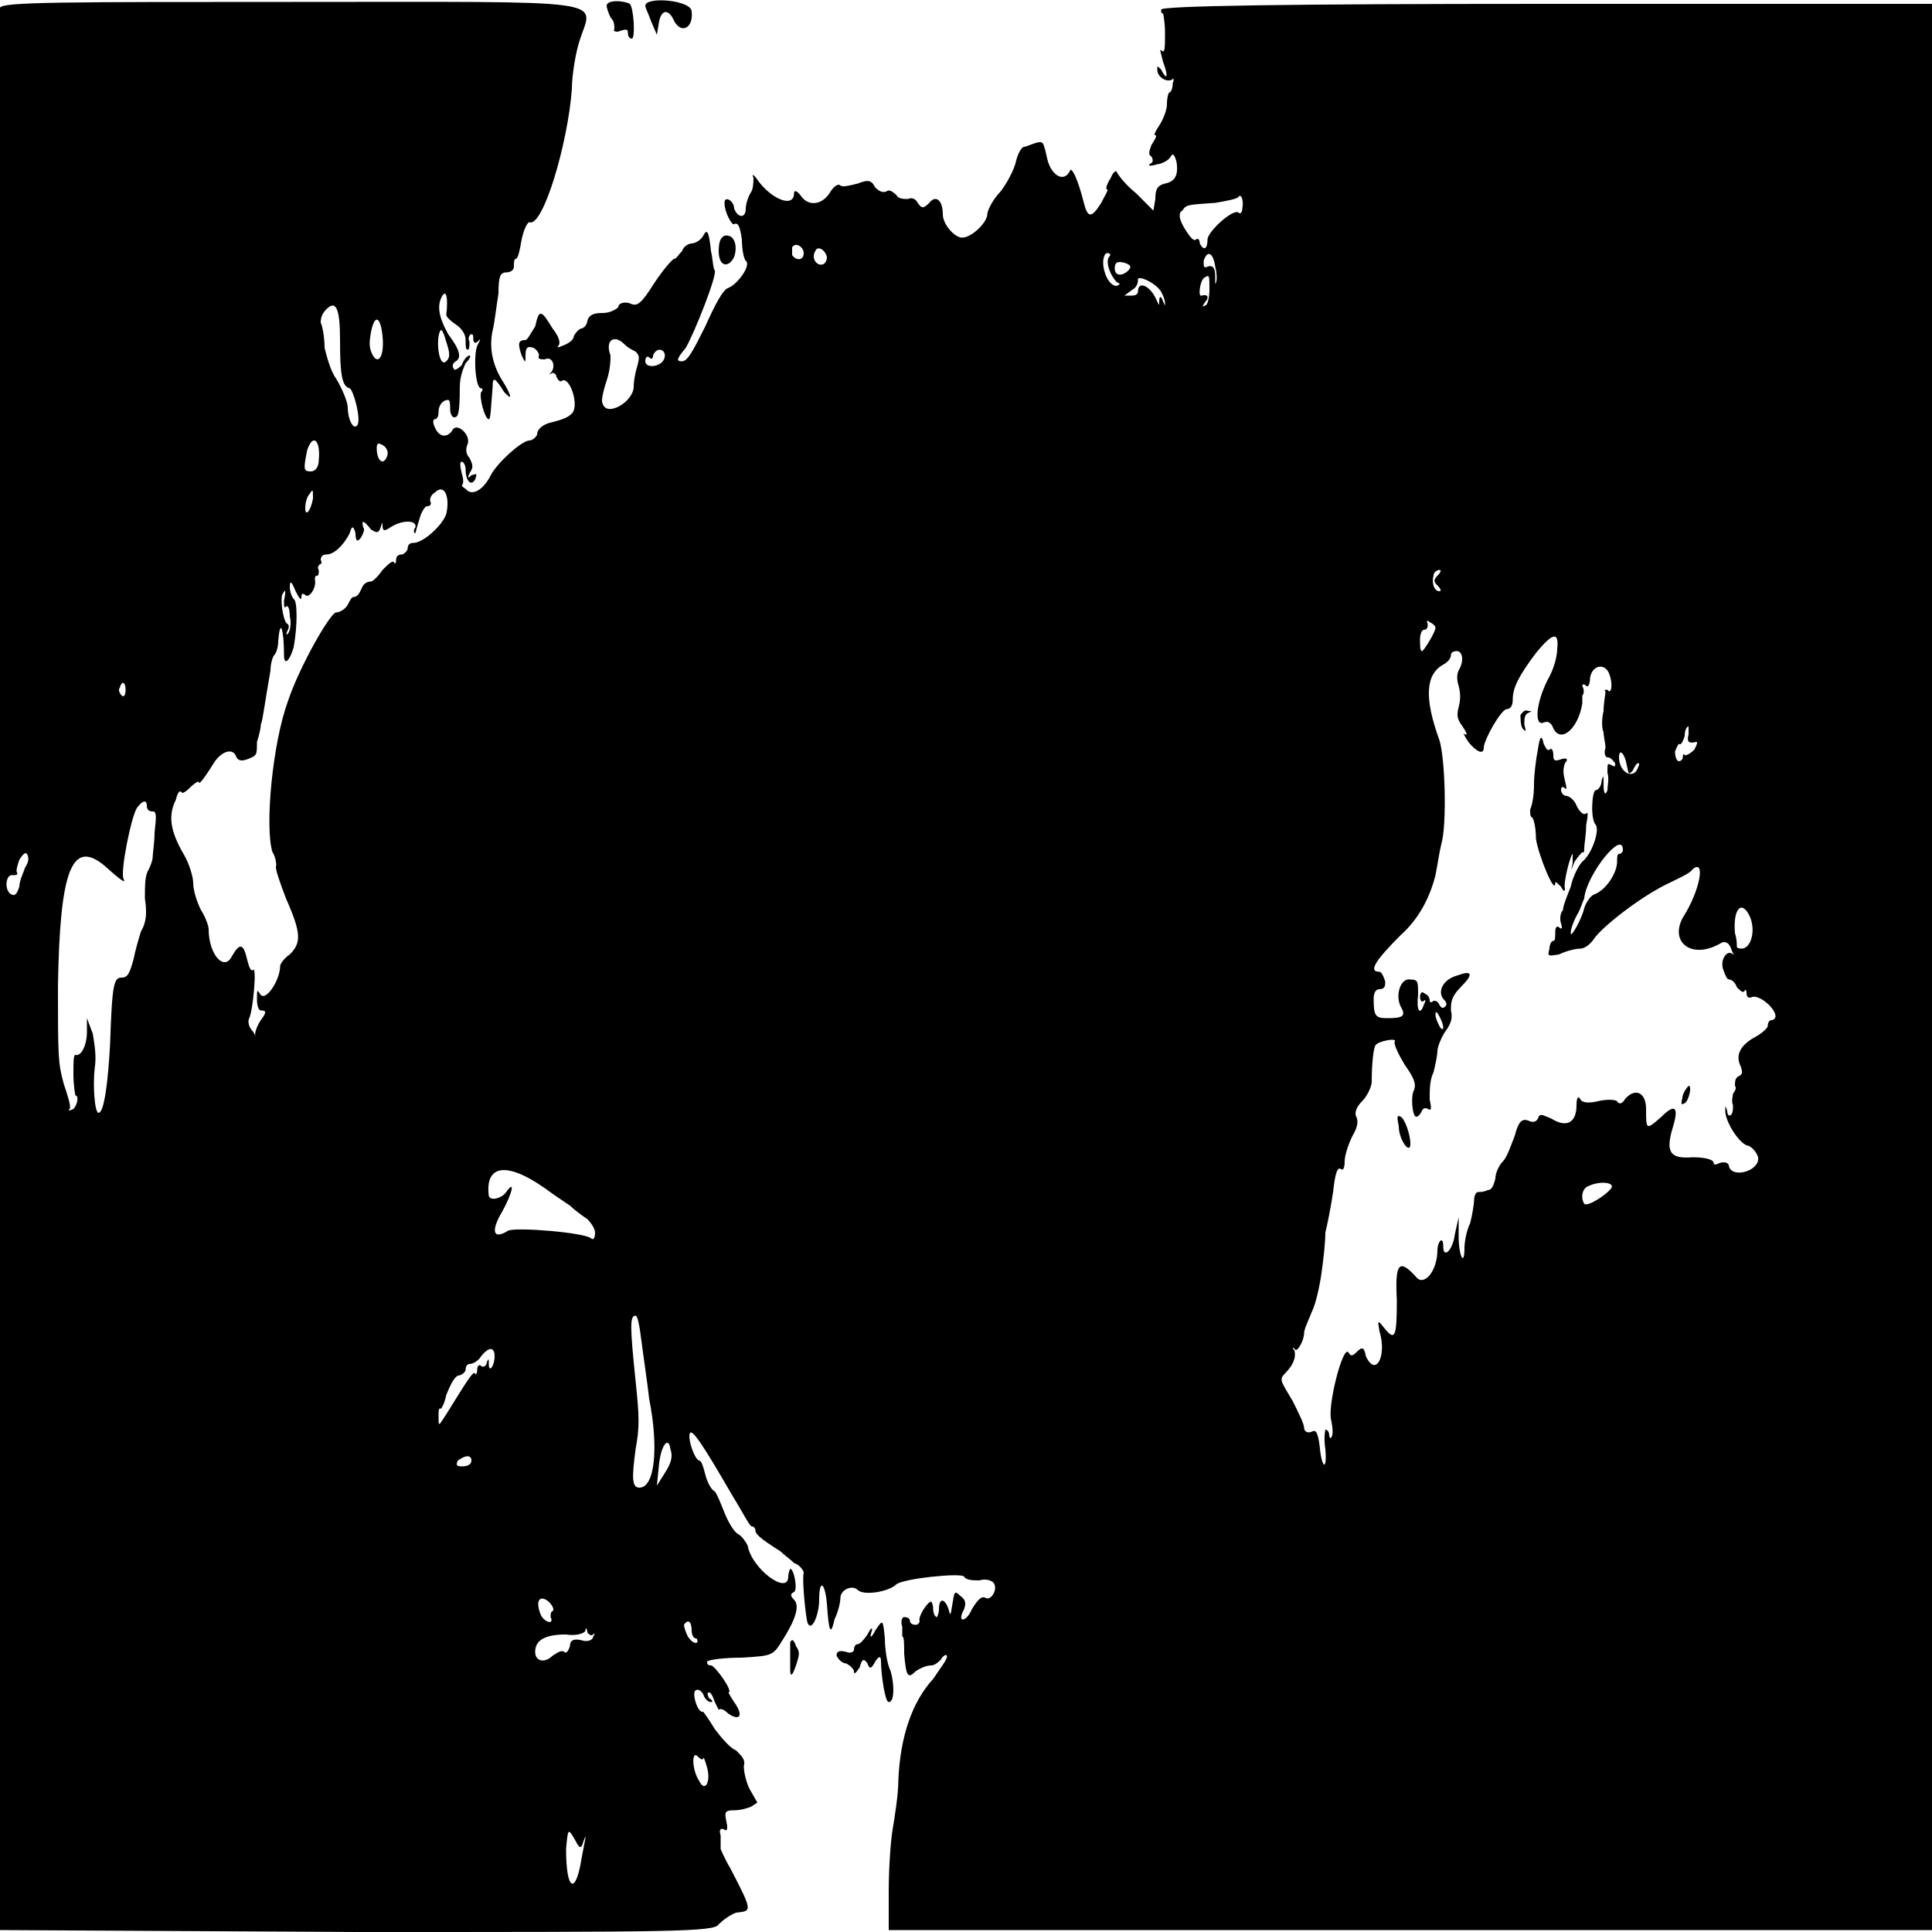 <?xml version="1.0" encoding="UTF-8" standalone="no"?><!-- Generator: Gravit.io --><svg xmlns="http://www.w3.org/2000/svg" xmlns:xlink="http://www.w3.org/1999/xlink" style="isolation:isolate" viewBox="0 0 1 1" width="1pt" height="1pt"><defs><clipPath id="_clipPath_imqIic53l6sBQhhSk15nXgTOwQa1M7Bc"><rect width="1" height="1"/></clipPath></defs><g clip-path="url(#_clipPath_imqIic53l6sBQhhSk15nXgTOwQa1M7Bc)"><g><path d=" M 0 0.004 C 0 0.006 0 0.231 0 0.503 L 0 0.999 L 0.185 1 C 0.348 1 0.37 1 0.372 0.996 C 0.374 0.994 0.378 0.991 0.381 0.99 C 0.389 0.989 0.39 0.99 0.378 0.967 C 0.375 0.962 0.373 0.957 0.373 0.957 C 0.373 0.956 0.373 0.953 0.373 0.95 C 0.372 0.947 0.373 0.946 0.375 0.947 C 0.376 0.948 0.377 0.947 0.376 0.943 C 0.375 0.938 0.375 0.937 0.38 0.937 C 0.383 0.937 0.387 0.936 0.389 0.935 L 0.392 0.933 L 0.388 0.926 C 0.386 0.922 0.385 0.917 0.385 0.914 C 0.386 0.911 0.384 0.909 0.381 0.906 C 0.378 0.905 0.373 0.899 0.37 0.895 C 0.367 0.89 0.364 0.886 0.364 0.886 C 0.361 0.887 0.358 0.876 0.36 0.875 C 0.361 0.874 0.363 0.875 0.364 0.877 C 0.365 0.88 0.367 0.881 0.368 0.881 C 0.369 0.881 0.369 0.88 0.367 0.879 C 0.366 0.877 0.366 0.876 0.367 0.876 C 0.368 0.876 0.369 0.878 0.37 0.881 C 0.371 0.883 0.372 0.885 0.372 0.885 C 0.373 0.884 0.375 0.885 0.377 0.887 C 0.383 0.891 0.385 0.888 0.38 0.881 C 0.378 0.878 0.377 0.876 0.377 0.876 C 0.38 0.876 0.37 0.862 0.368 0.862 C 0.366 0.862 0.366 0.861 0.366 0.86 C 0.367 0.859 0.375 0.858 0.384 0.858 C 0.4 0.857 0.4 0.857 0.405 0.849 C 0.412 0.838 0.414 0.831 0.411 0.828 C 0.409 0.826 0.409 0.825 0.411 0.824 C 0.413 0.823 0.411 0.812 0.409 0.812 C 0.409 0.812 0.408 0.814 0.408 0.816 C 0.408 0.826 0.389 0.812 0.387 0.8 C 0.386 0.798 0.384 0.795 0.382 0.794 C 0.38 0.793 0.377 0.788 0.375 0.783 C 0.373 0.778 0.371 0.773 0.37 0.772 C 0.368 0.771 0.366 0.767 0.365 0.763 C 0.364 0.759 0.363 0.756 0.362 0.756 C 0.36 0.756 0.356 0.746 0.357 0.742 C 0.358 0.739 0.364 0.748 0.379 0.774 C 0.384 0.782 0.388 0.79 0.389 0.79 C 0.39 0.79 0.391 0.791 0.391 0.792 C 0.391 0.794 0.393 0.796 0.404 0.803 C 0.406 0.805 0.409 0.807 0.411 0.809 C 0.414 0.81 0.416 0.813 0.416 0.814 C 0.415 0.817 0.417 0.837 0.418 0.84 C 0.42 0.845 0.424 0.836 0.424 0.828 C 0.424 0.817 0.427 0.819 0.428 0.83 C 0.429 0.845 0.43 0.847 0.432 0.838 C 0.434 0.834 0.435 0.829 0.435 0.827 C 0.435 0.823 0.441 0.82 0.444 0.823 C 0.447 0.826 0.46 0.824 0.464 0.82 C 0.468 0.817 0.497 0.814 0.499 0.816 C 0.5 0.818 0.504 0.818 0.507 0.818 C 0.51 0.817 0.513 0.818 0.514 0.819 C 0.517 0.822 0.513 0.829 0.51 0.827 C 0.508 0.826 0.506 0.828 0.503 0.833 C 0.5 0.84 0.495 0.84 0.499 0.833 C 0.5 0.83 0.5 0.828 0.497 0.826 C 0.494 0.823 0.494 0.824 0.493 0.83 C 0.492 0.836 0.492 0.837 0.491 0.833 C 0.489 0.827 0.486 0.827 0.486 0.833 C 0.486 0.835 0.485 0.837 0.485 0.837 C 0.484 0.837 0.483 0.835 0.483 0.833 C 0.483 0.83 0.482 0.829 0.482 0.829 C 0.48 0.829 0.475 0.837 0.476 0.839 C 0.476 0.84 0.475 0.841 0.474 0.841 C 0.472 0.841 0.471 0.84 0.471 0.839 C 0.471 0.838 0.47 0.837 0.468 0.837 C 0.467 0.837 0.466 0.839 0.467 0.842 C 0.467 0.844 0.467 0.847 0.467 0.847 C 0.468 0.847 0.468 0.851 0.468 0.856 C 0.469 0.868 0.47 0.869 0.474 0.865 C 0.477 0.863 0.48 0.862 0.482 0.862 C 0.484 0.862 0.486 0.86 0.487 0.859 C 0.488 0.857 0.49 0.856 0.49 0.857 C 0.491 0.858 0.487 0.863 0.483 0.869 C 0.472 0.881 0.466 0.899 0.465 0.921 C 0.465 0.929 0.463 0.941 0.462 0.947 C 0.461 0.953 0.46 0.967 0.46 0.979 L 0.46 0.999 L 0.73 0.999 L 1 0.999 L 1 0.501 L 1 0.002 L 0.8 0.002 C 0.668 0.002 0.6 0.003 0.601 0.005 C 0.601 0.006 0.601 0.007 0.602 0.007 C 0.602 0.007 0.603 0.011 0.603 0.017 C 0.603 0.025 0.603 0.028 0.601 0.026 C 0.6 0.025 0.601 0.028 0.602 0.032 C 0.605 0.04 0.604 0.042 0.601 0.036 C 0.599 0.034 0.599 0.034 0.599 0.036 C 0.599 0.04 0.604 0.043 0.607 0.041 C 0.607 0.04 0.608 0.041 0.607 0.043 C 0.607 0.046 0.606 0.048 0.605 0.048 C 0.605 0.048 0.604 0.05 0.604 0.054 C 0.604 0.057 0.602 0.062 0.6 0.065 C 0.598 0.068 0.597 0.07 0.598 0.07 C 0.599 0.07 0.598 0.072 0.596 0.075 C 0.595 0.078 0.594 0.08 0.596 0.081 C 0.597 0.083 0.597 0.084 0.595 0.085 C 0.594 0.086 0.596 0.086 0.599 0.085 C 0.601 0.085 0.605 0.083 0.606 0.081 C 0.607 0.079 0.608 0.08 0.609 0.084 C 0.61 0.091 0.608 0.094 0.603 0.095 C 0.599 0.096 0.598 0.098 0.598 0.103 L 0.597 0.109 L 0.588 0.1 C 0.583 0.096 0.579 0.091 0.578 0.089 C 0.578 0.088 0.576 0.089 0.575 0.092 C 0.573 0.095 0.572 0.098 0.573 0.098 C 0.574 0.098 0.572 0.101 0.57 0.105 C 0.565 0.113 0.563 0.113 0.561 0.105 C 0.558 0.093 0.555 0.087 0.554 0.088 C 0.551 0.095 0.544 0.091 0.542 0.082 C 0.54 0.073 0.54 0.073 0.536 0.074 C 0.533 0.075 0.531 0.076 0.53 0.076 C 0.529 0.076 0.527 0.079 0.526 0.083 C 0.525 0.088 0.521 0.095 0.518 0.099 C 0.514 0.103 0.511 0.109 0.511 0.111 C 0.511 0.115 0.503 0.123 0.498 0.123 C 0.494 0.123 0.488 0.116 0.488 0.111 C 0.488 0.103 0.484 0.101 0.481 0.105 C 0.478 0.108 0.477 0.108 0.475 0.105 C 0.474 0.103 0.472 0.102 0.47 0.103 C 0.468 0.103 0.465 0.103 0.464 0.101 C 0.462 0.099 0.46 0.098 0.459 0.099 C 0.457 0.1 0.455 0.099 0.453 0.097 C 0.451 0.093 0.449 0.093 0.444 0.095 C 0.44 0.096 0.436 0.097 0.435 0.096 C 0.434 0.095 0.432 0.096 0.43 0.099 C 0.426 0.106 0.419 0.107 0.415 0.102 C 0.413 0.099 0.411 0.098 0.411 0.1 C 0.411 0.108 0.399 0.103 0.392 0.093 C 0.39 0.09 0.389 0.09 0.39 0.092 C 0.39 0.093 0.39 0.097 0.389 0.099 C 0.387 0.102 0.386 0.106 0.386 0.108 C 0.386 0.113 0.382 0.113 0.38 0.108 C 0.38 0.104 0.375 0.101 0.375 0.105 C 0.375 0.11 0.379 0.117 0.38 0.116 C 0.382 0.115 0.383 0.117 0.384 0.124 C 0.384 0.129 0.385 0.134 0.386 0.135 C 0.389 0.137 0.382 0.147 0.377 0.149 C 0.374 0.15 0.37 0.158 0.365 0.169 C 0.359 0.181 0.356 0.187 0.353 0.187 C 0.35 0.187 0.35 0.186 0.355 0.18 C 0.36 0.171 0.371 0.143 0.37 0.14 C 0.369 0.139 0.369 0.134 0.368 0.13 C 0.367 0.12 0.366 0.118 0.364 0.122 C 0.363 0.124 0.36 0.126 0.358 0.126 C 0.357 0.126 0.354 0.127 0.353 0.13 C 0.351 0.132 0.35 0.134 0.349 0.134 C 0.348 0.134 0.343 0.14 0.339 0.146 C 0.332 0.157 0.33 0.159 0.326 0.157 C 0.323 0.156 0.32 0.157 0.32 0.159 C 0.319 0.16 0.316 0.162 0.312 0.162 C 0.307 0.162 0.305 0.163 0.304 0.166 C 0.304 0.168 0.302 0.17 0.301 0.17 C 0.3 0.17 0.298 0.172 0.297 0.174 C 0.297 0.176 0.294 0.178 0.291 0.179 C 0.289 0.18 0.288 0.18 0.289 0.179 C 0.29 0.178 0.29 0.175 0.286 0.17 C 0.28 0.16 0.279 0.16 0.277 0.169 C 0.275 0.172 0.273 0.176 0.272 0.176 C 0.268 0.176 0.268 0.178 0.27 0.184 C 0.272 0.188 0.272 0.188 0.272 0.184 C 0.272 0.18 0.273 0.179 0.276 0.18 C 0.278 0.181 0.279 0.183 0.279 0.184 C 0.278 0.186 0.28 0.186 0.282 0.186 C 0.286 0.184 0.288 0.19 0.285 0.193 C 0.284 0.194 0.284 0.194 0.286 0.193 C 0.287 0.193 0.288 0.194 0.288 0.195 C 0.289 0.197 0.29 0.198 0.291 0.197 C 0.295 0.195 0.3 0.21 0.296 0.214 C 0.294 0.216 0.292 0.217 0.284 0.219 C 0.281 0.22 0.278 0.222 0.278 0.225 C 0.277 0.227 0.275 0.228 0.274 0.228 C 0.27 0.228 0.257 0.24 0.254 0.246 C 0.25 0.254 0.244 0.257 0.241 0.253 C 0.239 0.252 0.239 0.251 0.239 0.251 C 0.24 0.251 0.24 0.248 0.239 0.245 C 0.238 0.241 0.238 0.239 0.239 0.239 C 0.24 0.239 0.241 0.241 0.241 0.243 C 0.241 0.249 0.244 0.252 0.246 0.248 C 0.247 0.245 0.247 0.245 0.244 0.246 C 0.242 0.248 0.242 0.247 0.243 0.245 C 0.245 0.242 0.245 0.241 0.243 0.237 C 0.241 0.235 0.241 0.232 0.242 0.23 C 0.244 0.225 0.236 0.218 0.234 0.223 C 0.231 0.227 0.227 0.226 0.225 0.221 C 0.224 0.219 0.224 0.217 0.225 0.217 C 0.226 0.217 0.227 0.216 0.227 0.213 C 0.227 0.21 0.229 0.207 0.232 0.207 C 0.233 0.207 0.233 0.21 0.233 0.212 C 0.233 0.214 0.234 0.216 0.235 0.216 C 0.237 0.216 0.238 0.215 0.238 0.2 C 0.238 0.195 0.24 0.19 0.241 0.188 C 0.243 0.186 0.244 0.184 0.243 0.184 C 0.242 0.184 0.24 0.186 0.239 0.189 C 0.237 0.191 0.235 0.192 0.235 0.191 C 0.234 0.19 0.234 0.188 0.236 0.187 C 0.239 0.185 0.238 0.181 0.232 0.173 C 0.227 0.164 0.226 0.158 0.229 0.153 C 0.231 0.15 0.232 0.154 0.231 0.163 C 0.231 0.164 0.233 0.166 0.236 0.168 C 0.239 0.17 0.241 0.173 0.241 0.176 C 0.241 0.179 0.241 0.181 0.242 0.181 C 0.243 0.181 0.243 0.179 0.243 0.177 C 0.242 0.175 0.243 0.173 0.244 0.173 C 0.245 0.173 0.245 0.174 0.245 0.176 C 0.245 0.177 0.246 0.178 0.247 0.177 C 0.249 0.175 0.249 0.175 0.247 0.179 C 0.245 0.184 0.246 0.201 0.249 0.201 C 0.25 0.201 0.25 0.202 0.249 0.203 C 0.248 0.206 0.251 0.217 0.253 0.217 C 0.254 0.217 0.254 0.212 0.255 0.2 C 0.255 0.195 0.256 0.195 0.261 0.203 C 0.263 0.205 0.264 0.206 0.264 0.205 C 0.264 0.204 0.262 0.2 0.26 0.197 C 0.255 0.189 0.253 0.18 0.255 0.171 C 0.256 0.167 0.257 0.158 0.258 0.152 C 0.258 0.143 0.259 0.141 0.262 0.141 C 0.264 0.141 0.266 0.14 0.266 0.138 C 0.266 0.136 0.266 0.134 0.267 0.134 C 0.268 0.134 0.269 0.13 0.27 0.124 C 0.271 0.119 0.273 0.115 0.274 0.115 C 0.281 0.118 0.294 0.074 0.296 0.046 C 0.296 0.039 0.298 0.027 0.3 0.021 C 0.307 -0.001 0.32 0.001 0.151 0.001 C 0.033 0.001 0.001 0.001 0 0.004 Z  M 0.314 0.003 C 0.314 0.004 0.315 0.007 0.316 0.009 C 0.318 0.011 0.318 0.013 0.318 0.015 C 0.317 0.016 0.319 0.017 0.321 0.016 C 0.324 0.015 0.325 0.015 0.325 0.017 C 0.325 0.019 0.326 0.02 0.327 0.02 C 0.329 0.02 0.328 0.004 0.326 0.002 C 0.322 0 0.314 0 0.314 0.003 Z  M 0.334 0.003 C 0.334 0.004 0.336 0.008 0.337 0.011 L 0.34 0.018 L 0.341 0.012 C 0.342 0.005 0.346 0.004 0.349 0.011 C 0.353 0.018 0.359 0.014 0.358 0.006 C 0.358 0 0.334 -0.002 0.334 0.003 Z  M 0.643 0.108 C 0.643 0.11 0.642 0.111 0.641 0.11 C 0.638 0.108 0.625 0.12 0.625 0.124 C 0.625 0.129 0.623 0.13 0.621 0.126 C 0.621 0.124 0.62 0.123 0.619 0.124 C 0.618 0.125 0.616 0.123 0.613 0.118 C 0.61 0.113 0.61 0.11 0.612 0.109 C 0.614 0.106 0.614 0.106 0.629 0.105 C 0.635 0.104 0.64 0.103 0.641 0.102 C 0.642 0.1 0.644 0.103 0.643 0.108 Z  M 0.375 0.122 C 0.373 0.123 0.372 0.125 0.372 0.13 C 0.372 0.138 0.377 0.139 0.38 0.133 C 0.382 0.127 0.38 0.121 0.375 0.122 Z  M 0.416 0.131 C 0.416 0.135 0.412 0.135 0.41 0.132 C 0.41 0.13 0.41 0.128 0.41 0.128 C 0.412 0.125 0.416 0.128 0.416 0.131 Z  M 0.428 0.133 C 0.428 0.135 0.427 0.137 0.425 0.137 C 0.422 0.137 0.42 0.133 0.422 0.13 C 0.423 0.127 0.427 0.129 0.428 0.133 Z  M 0.574 0.133 C 0.572 0.136 0.575 0.143 0.578 0.146 C 0.58 0.147 0.58 0.147 0.578 0.148 C 0.574 0.148 0.571 0.141 0.571 0.136 C 0.571 0.133 0.572 0.131 0.573 0.131 C 0.575 0.131 0.575 0.132 0.574 0.133 Z  M 0.629 0.138 C 0.63 0.142 0.63 0.146 0.629 0.147 C 0.629 0.148 0.629 0.146 0.629 0.143 C 0.629 0.139 0.628 0.137 0.625 0.138 C 0.623 0.139 0.623 0.138 0.623 0.135 C 0.625 0.129 0.628 0.131 0.629 0.138 Z  M 0.584 0.14 C 0.581 0.143 0.577 0.143 0.577 0.139 C 0.577 0.136 0.578 0.135 0.582 0.136 C 0.585 0.137 0.586 0.138 0.584 0.14 Z  M 0.601 0.151 C 0.602 0.153 0.603 0.155 0.603 0.157 C 0.603 0.159 0.603 0.158 0.602 0.156 C 0.601 0.153 0.6 0.153 0.6 0.156 C 0.6 0.159 0.6 0.158 0.598 0.154 C 0.595 0.148 0.589 0.145 0.589 0.151 C 0.589 0.152 0.588 0.153 0.586 0.153 L 0.582 0.153 L 0.586 0.15 C 0.588 0.149 0.589 0.147 0.589 0.145 C 0.588 0.142 0.598 0.146 0.601 0.151 Z  M 0.626 0.15 C 0.626 0.154 0.625 0.158 0.624 0.158 C 0.622 0.159 0.622 0.159 0.624 0.156 C 0.626 0.154 0.625 0.152 0.622 0.153 C 0.62 0.154 0.621 0.146 0.623 0.144 C 0.626 0.142 0.626 0.142 0.626 0.15 Z  M 0.176 0.176 C 0.176 0.194 0.177 0.2 0.181 0.201 C 0.183 0.202 0.187 0.217 0.185 0.22 C 0.183 0.223 0.18 0.217 0.18 0.211 C 0.18 0.208 0.177 0.201 0.174 0.196 C 0.171 0.192 0.169 0.184 0.168 0.18 C 0.168 0.175 0.167 0.169 0.166 0.167 C 0.166 0.164 0.167 0.162 0.169 0.16 C 0.174 0.155 0.176 0.16 0.176 0.176 Z  M 0.198 0.174 C 0.199 0.184 0.196 0.189 0.193 0.184 C 0.191 0.18 0.191 0.178 0.192 0.172 C 0.194 0.162 0.197 0.164 0.198 0.174 Z  M 0.231 0.187 C 0.228 0.19 0.226 0.181 0.227 0.174 C 0.228 0.169 0.229 0.17 0.231 0.177 C 0.233 0.183 0.233 0.185 0.231 0.187 Z  M 0.323 0.178 C 0.325 0.18 0.327 0.181 0.329 0.182 C 0.331 0.184 0.331 0.185 0.33 0.189 C 0.329 0.192 0.328 0.197 0.328 0.2 C 0.328 0.208 0.314 0.216 0.312 0.209 C 0.311 0.208 0.312 0.203 0.314 0.197 C 0.316 0.191 0.316 0.186 0.316 0.184 C 0.313 0.176 0.318 0.173 0.323 0.178 Z  M 0.344 0.185 C 0.343 0.19 0.334 0.191 0.334 0.187 C 0.334 0.185 0.335 0.184 0.336 0.185 C 0.337 0.186 0.338 0.186 0.338 0.184 C 0.34 0.179 0.345 0.181 0.344 0.185 Z  M 0.165 0.238 C 0.165 0.242 0.163 0.244 0.161 0.244 C 0.157 0.244 0.157 0.243 0.159 0.233 C 0.162 0.224 0.166 0.228 0.165 0.238 Z  M 0.2 0.237 C 0.198 0.241 0.195 0.238 0.195 0.232 C 0.195 0.229 0.196 0.229 0.199 0.231 C 0.201 0.233 0.201 0.235 0.2 0.237 Z  M 0.231 0.266 C 0.229 0.272 0.219 0.281 0.214 0.281 C 0.212 0.281 0.211 0.282 0.211 0.284 C 0.211 0.285 0.209 0.287 0.208 0.287 C 0.206 0.287 0.205 0.288 0.205 0.29 C 0.205 0.292 0.204 0.292 0.204 0.291 C 0.203 0.29 0.201 0.292 0.198 0.295 C 0.196 0.298 0.193 0.301 0.192 0.301 C 0.19 0.301 0.188 0.302 0.187 0.305 C 0.186 0.307 0.185 0.309 0.183 0.309 C 0.182 0.309 0.181 0.311 0.18 0.313 C 0.179 0.315 0.176 0.317 0.174 0.317 C 0.171 0.317 0.155 0.345 0.149 0.363 C 0.141 0.385 0.137 0.428 0.141 0.441 C 0.143 0.444 0.143 0.448 0.143 0.448 C 0.142 0.449 0.145 0.457 0.148 0.465 C 0.156 0.483 0.156 0.488 0.15 0.494 C 0.147 0.496 0.145 0.499 0.145 0.5 C 0.145 0.507 0.138 0.518 0.135 0.515 C 0.133 0.512 0.133 0.512 0.133 0.517 C 0.133 0.521 0.134 0.523 0.135 0.523 C 0.138 0.523 0.138 0.524 0.135 0.528 C 0.133 0.531 0.132 0.534 0.132 0.536 C 0.133 0.537 0.132 0.536 0.131 0.534 C 0.129 0.532 0.128 0.529 0.129 0.527 C 0.131 0.523 0.133 0.5 0.131 0.502 C 0.13 0.503 0.129 0.501 0.128 0.497 C 0.126 0.488 0.124 0.488 0.12 0.495 C 0.116 0.503 0.108 0.494 0.108 0.481 C 0.108 0.479 0.106 0.474 0.104 0.471 C 0.102 0.467 0.1 0.461 0.1 0.457 C 0.1 0.454 0.098 0.447 0.095 0.442 C 0.088 0.43 0.087 0.422 0.091 0.414 C 0.092 0.41 0.093 0.409 0.094 0.41 C 0.094 0.411 0.096 0.41 0.098 0.408 C 0.101 0.405 0.103 0.404 0.103 0.405 C 0.103 0.406 0.105 0.404 0.11 0.396 C 0.114 0.389 0.12 0.387 0.122 0.391 C 0.123 0.394 0.125 0.394 0.128 0.393 C 0.133 0.391 0.133 0.391 0.133 0.384 C 0.134 0.381 0.135 0.377 0.135 0.375 C 0.136 0.373 0.137 0.364 0.14 0.347 C 0.14 0.344 0.141 0.34 0.142 0.339 C 0.143 0.338 0.144 0.335 0.144 0.332 C 0.145 0.319 0.147 0.326 0.147 0.339 C 0.147 0.345 0.15 0.342 0.152 0.335 C 0.154 0.324 0.154 0.311 0.152 0.31 C 0.151 0.309 0.15 0.306 0.15 0.304 C 0.15 0.3 0.151 0.301 0.153 0.306 C 0.155 0.31 0.156 0.311 0.156 0.309 C 0.156 0.307 0.157 0.307 0.158 0.308 C 0.16 0.31 0.164 0.304 0.163 0.3 C 0.163 0.299 0.163 0.298 0.164 0.298 C 0.165 0.298 0.165 0.297 0.165 0.295 C 0.164 0.294 0.165 0.292 0.166 0.292 C 0.166 0.292 0.167 0.291 0.166 0.29 C 0.166 0.288 0.167 0.287 0.169 0.287 C 0.173 0.287 0.178 0.282 0.181 0.276 C 0.182 0.272 0.183 0.272 0.184 0.276 C 0.184 0.28 0.185 0.281 0.187 0.278 C 0.188 0.276 0.189 0.274 0.188 0.273 C 0.187 0.269 0.188 0.269 0.192 0.274 C 0.195 0.276 0.196 0.276 0.197 0.273 C 0.198 0.27 0.198 0.27 0.198 0.272 C 0.198 0.275 0.199 0.275 0.202 0.273 C 0.208 0.269 0.216 0.269 0.215 0.273 C 0.214 0.274 0.214 0.276 0.215 0.276 C 0.215 0.276 0.216 0.272 0.217 0.269 C 0.218 0.265 0.22 0.262 0.221 0.262 C 0.223 0.262 0.223 0.261 0.223 0.26 C 0.222 0.259 0.223 0.256 0.225 0.255 C 0.23 0.25 0.233 0.257 0.231 0.266 Z  M 0.162 0.258 C 0.161 0.264 0.158 0.268 0.158 0.263 C 0.158 0.26 0.159 0.257 0.16 0.256 C 0.162 0.253 0.162 0.253 0.162 0.258 Z  M 0.744 0.298 C 0.742 0.3 0.742 0.301 0.744 0.303 C 0.746 0.305 0.746 0.306 0.745 0.306 C 0.742 0.306 0.741 0.301 0.742 0.298 C 0.742 0.296 0.744 0.295 0.745 0.295 C 0.746 0.295 0.746 0.296 0.744 0.298 Z  M 0.147 0.311 C 0.147 0.314 0.147 0.315 0.148 0.314 C 0.149 0.313 0.15 0.315 0.15 0.319 C 0.151 0.323 0.15 0.327 0.149 0.328 C 0.148 0.329 0.148 0.328 0.149 0.326 C 0.15 0.324 0.149 0.323 0.149 0.323 C 0.147 0.323 0.145 0.312 0.146 0.308 C 0.148 0.304 0.148 0.306 0.147 0.311 Z  M 0.743 0.325 C 0.743 0.327 0.737 0.337 0.736 0.337 C 0.735 0.337 0.735 0.334 0.735 0.331 C 0.735 0.328 0.736 0.326 0.737 0.326 C 0.739 0.326 0.739 0.324 0.739 0.323 C 0.738 0.321 0.739 0.321 0.74 0.322 C 0.742 0.323 0.743 0.324 0.743 0.325 Z  M 0.806 0.336 C 0.806 0.34 0.804 0.347 0.801 0.352 C 0.795 0.364 0.794 0.376 0.799 0.374 C 0.801 0.373 0.803 0.374 0.804 0.377 C 0.808 0.385 0.817 0.377 0.819 0.364 C 0.819 0.363 0.819 0.361 0.819 0.36 C 0.82 0.359 0.82 0.357 0.819 0.355 C 0.819 0.354 0.82 0.354 0.821 0.355 C 0.822 0.356 0.823 0.354 0.823 0.351 C 0.824 0.344 0.831 0.343 0.833 0.349 C 0.835 0.354 0.834 0.36 0.832 0.357 C 0.831 0.357 0.83 0.357 0.831 0.358 C 0.831 0.359 0.83 0.364 0.83 0.368 C 0.829 0.372 0.829 0.377 0.83 0.379 C 0.83 0.381 0.831 0.385 0.831 0.387 C 0.83 0.39 0.831 0.392 0.832 0.392 C 0.834 0.392 0.835 0.394 0.836 0.395 C 0.836 0.397 0.836 0.397 0.834 0.396 C 0.832 0.395 0.832 0.395 0.832 0.4 C 0.833 0.403 0.832 0.407 0.832 0.409 C 0.831 0.412 0.83 0.411 0.83 0.406 C 0.83 0.401 0.83 0.401 0.829 0.404 C 0.829 0.407 0.827 0.409 0.826 0.409 C 0.824 0.409 0.823 0.424 0.826 0.427 C 0.828 0.43 0.824 0.442 0.819 0.446 C 0.817 0.448 0.814 0.454 0.813 0.459 C 0.811 0.464 0.809 0.469 0.809 0.471 C 0.808 0.472 0.807 0.475 0.808 0.478 C 0.809 0.481 0.808 0.481 0.807 0.48 C 0.806 0.479 0.805 0.48 0.805 0.482 C 0.805 0.485 0.805 0.487 0.804 0.487 C 0.803 0.487 0.802 0.489 0.802 0.491 C 0.801 0.495 0.801 0.495 0.807 0.494 C 0.811 0.492 0.816 0.491 0.818 0.491 C 0.82 0.491 0.823 0.489 0.825 0.486 C 0.829 0.48 0.848 0.465 0.862 0.458 C 0.868 0.455 0.875 0.452 0.876 0.45 C 0.883 0.444 0.88 0.461 0.871 0.475 C 0.864 0.488 0.876 0.497 0.891 0.488 C 0.893 0.487 0.895 0.488 0.896 0.491 C 0.897 0.494 0.898 0.495 0.897 0.494 C 0.894 0.491 0.89 0.497 0.892 0.502 C 0.893 0.505 0.894 0.507 0.895 0.507 C 0.896 0.507 0.898 0.508 0.899 0.511 C 0.901 0.513 0.902 0.514 0.903 0.513 C 0.903 0.512 0.904 0.512 0.904 0.514 C 0.904 0.516 0.905 0.517 0.907 0.516 C 0.911 0.515 0.919 0.522 0.919 0.526 C 0.919 0.527 0.918 0.528 0.917 0.528 C 0.916 0.528 0.915 0.529 0.915 0.531 C 0.915 0.532 0.912 0.535 0.908 0.537 C 0.901 0.541 0.898 0.546 0.901 0.552 C 0.902 0.555 0.902 0.556 0.9 0.557 C 0.898 0.558 0.898 0.56 0.898 0.562 C 0.899 0.563 0.898 0.565 0.897 0.566 C 0.897 0.567 0.896 0.57 0.897 0.572 C 0.897 0.574 0.897 0.576 0.896 0.577 C 0.895 0.578 0.894 0.577 0.894 0.575 C 0.893 0.572 0.893 0.572 0.893 0.575 C 0.893 0.581 0.901 0.593 0.905 0.593 C 0.907 0.594 0.909 0.596 0.91 0.599 C 0.911 0.606 0.897 0.61 0.895 0.604 C 0.895 0.602 0.893 0.601 0.89 0.602 C 0.888 0.603 0.887 0.603 0.887 0.602 C 0.887 0.6 0.882 0.599 0.876 0.599 C 0.864 0.6 0.862 0.596 0.866 0.583 C 0.869 0.573 0.867 0.571 0.86 0.578 C 0.852 0.585 0.852 0.585 0.852 0.574 C 0.852 0.565 0.846 0.563 0.841 0.569 C 0.84 0.571 0.838 0.572 0.837 0.57 C 0.836 0.569 0.831 0.569 0.827 0.57 C 0.823 0.571 0.819 0.571 0.818 0.569 C 0.817 0.567 0.816 0.568 0.816 0.572 C 0.816 0.581 0.811 0.584 0.803 0.579 C 0.798 0.577 0.797 0.576 0.796 0.579 C 0.795 0.581 0.793 0.581 0.791 0.58 C 0.788 0.579 0.786 0.58 0.784 0.588 C 0.782 0.593 0.78 0.599 0.778 0.601 C 0.776 0.603 0.774 0.607 0.774 0.61 C 0.773 0.614 0.772 0.616 0.77 0.616 C 0.768 0.617 0.766 0.617 0.765 0.617 C 0.764 0.617 0.763 0.619 0.763 0.621 C 0.763 0.623 0.762 0.629 0.761 0.633 C 0.759 0.637 0.758 0.643 0.758 0.646 C 0.758 0.656 0.755 0.65 0.755 0.64 L 0.755 0.63 L 0.753 0.639 C 0.752 0.647 0.747 0.652 0.747 0.645 C 0.747 0.644 0.747 0.642 0.746 0.642 C 0.745 0.642 0.744 0.645 0.744 0.647 C 0.744 0.658 0.737 0.666 0.733 0.661 C 0.724 0.651 0.722 0.654 0.723 0.673 C 0.723 0.692 0.722 0.694 0.717 0.688 C 0.713 0.683 0.713 0.683 0.714 0.689 C 0.718 0.702 0.712 0.713 0.707 0.702 C 0.706 0.697 0.705 0.697 0.702 0.7 C 0.7 0.702 0.699 0.702 0.698 0.7 C 0.695 0.696 0.687 0.728 0.689 0.735 C 0.69 0.74 0.69 0.743 0.689 0.744 C 0.689 0.745 0.688 0.744 0.688 0.743 C 0.688 0.741 0.687 0.74 0.686 0.74 C 0.686 0.74 0.685 0.744 0.686 0.75 C 0.687 0.762 0.684 0.76 0.683 0.748 C 0.682 0.741 0.681 0.74 0.679 0.741 C 0.677 0.742 0.675 0.741 0.675 0.739 C 0.675 0.737 0.672 0.731 0.669 0.725 C 0.663 0.715 0.662 0.714 0.665 0.711 C 0.669 0.707 0.671 0.703 0.67 0.699 C 0.669 0.698 0.669 0.697 0.67 0.698 C 0.671 0.701 0.675 0.694 0.675 0.69 C 0.675 0.688 0.677 0.684 0.679 0.679 C 0.681 0.675 0.683 0.666 0.684 0.659 C 0.685 0.652 0.686 0.643 0.686 0.638 C 0.687 0.634 0.689 0.624 0.69 0.617 C 0.691 0.608 0.692 0.604 0.694 0.605 C 0.695 0.606 0.696 0.605 0.696 0.601 C 0.696 0.598 0.698 0.592 0.7 0.588 C 0.703 0.583 0.703 0.58 0.702 0.578 C 0.701 0.576 0.702 0.573 0.705 0.57 C 0.708 0.567 0.71 0.562 0.71 0.56 C 0.71 0.55 0.711 0.542 0.712 0.541 C 0.713 0.539 0.723 0.537 0.722 0.539 C 0.721 0.54 0.724 0.546 0.727 0.551 C 0.732 0.558 0.733 0.561 0.732 0.564 C 0.73 0.567 0.731 0.578 0.733 0.578 C 0.734 0.578 0.735 0.577 0.736 0.575 C 0.736 0.574 0.738 0.573 0.739 0.574 C 0.741 0.575 0.741 0.574 0.74 0.569 C 0.74 0.564 0.74 0.559 0.742 0.555 C 0.743 0.551 0.744 0.546 0.744 0.544 C 0.744 0.542 0.746 0.537 0.748 0.534 C 0.751 0.53 0.752 0.527 0.751 0.523 C 0.751 0.519 0.751 0.516 0.756 0.511 C 0.763 0.504 0.762 0.502 0.754 0.505 C 0.747 0.507 0.744 0.513 0.747 0.517 C 0.749 0.519 0.749 0.52 0.748 0.521 C 0.747 0.522 0.746 0.522 0.745 0.52 C 0.744 0.518 0.743 0.518 0.742 0.518 C 0.741 0.519 0.74 0.519 0.74 0.518 C 0.74 0.516 0.739 0.515 0.737 0.514 C 0.736 0.513 0.735 0.514 0.735 0.516 C 0.735 0.518 0.736 0.519 0.737 0.518 C 0.738 0.517 0.738 0.518 0.737 0.52 C 0.735 0.526 0.733 0.523 0.734 0.515 C 0.734 0.508 0.734 0.507 0.73 0.507 C 0.725 0.506 0.722 0.515 0.725 0.521 C 0.728 0.526 0.726 0.527 0.718 0.527 C 0.712 0.527 0.711 0.526 0.711 0.517 C 0.711 0.514 0.712 0.512 0.714 0.512 C 0.717 0.512 0.717 0.51 0.717 0.508 C 0.716 0.505 0.715 0.503 0.714 0.503 C 0.708 0.503 0.712 0.497 0.725 0.484 C 0.734 0.476 0.74 0.465 0.743 0.453 C 0.744 0.448 0.745 0.441 0.746 0.437 C 0.749 0.427 0.748 0.392 0.745 0.383 C 0.737 0.361 0.738 0.349 0.747 0.344 C 0.749 0.343 0.751 0.341 0.751 0.339 C 0.751 0.338 0.752 0.337 0.754 0.337 C 0.757 0.337 0.758 0.342 0.755 0.347 C 0.754 0.349 0.754 0.352 0.755 0.355 C 0.756 0.359 0.756 0.362 0.755 0.366 C 0.754 0.37 0.754 0.372 0.757 0.376 C 0.759 0.379 0.76 0.381 0.758 0.38 C 0.757 0.379 0.758 0.381 0.76 0.384 C 0.764 0.389 0.768 0.391 0.768 0.387 C 0.768 0.383 0.777 0.367 0.78 0.367 C 0.782 0.367 0.783 0.365 0.783 0.362 C 0.783 0.356 0.786 0.35 0.795 0.338 C 0.804 0.327 0.807 0.327 0.806 0.336 Z  M 0.065 0.357 C 0.065 0.36 0.064 0.361 0.063 0.36 C 0.062 0.359 0.061 0.357 0.062 0.356 C 0.063 0.352 0.065 0.353 0.065 0.357 Z  M 0.787 0.37 C 0.787 0.372 0.787 0.375 0.788 0.377 C 0.79 0.379 0.79 0.379 0.789 0.375 C 0.789 0.372 0.789 0.37 0.791 0.369 C 0.793 0.368 0.793 0.368 0.791 0.368 C 0.789 0.367 0.788 0.369 0.787 0.37 Z  M 0.874 0.38 C 0.873 0.384 0.874 0.385 0.878 0.384 C 0.879 0.384 0.878 0.386 0.877 0.388 C 0.875 0.39 0.873 0.391 0.872 0.391 C 0.872 0.39 0.871 0.39 0.871 0.392 C 0.871 0.393 0.87 0.394 0.869 0.394 C 0.868 0.394 0.867 0.392 0.867 0.389 C 0.868 0.386 0.869 0.385 0.869 0.385 C 0.87 0.386 0.871 0.384 0.872 0.381 C 0.872 0.378 0.873 0.376 0.874 0.376 C 0.874 0.376 0.874 0.378 0.874 0.38 Z  M 0.796 0.388 C 0.795 0.393 0.794 0.401 0.794 0.406 C 0.794 0.412 0.793 0.417 0.792 0.419 C 0.792 0.421 0.792 0.423 0.793 0.423 C 0.794 0.424 0.795 0.429 0.795 0.434 C 0.796 0.442 0.805 0.464 0.805 0.457 C 0.805 0.456 0.806 0.457 0.808 0.459 C 0.809 0.461 0.81 0.462 0.81 0.46 C 0.809 0.457 0.813 0.442 0.814 0.442 C 0.814 0.442 0.814 0.445 0.814 0.447 C 0.813 0.451 0.813 0.451 0.815 0.446 C 0.817 0.443 0.819 0.441 0.819 0.441 C 0.82 0.442 0.82 0.44 0.82 0.439 C 0.82 0.437 0.821 0.432 0.821 0.427 C 0.822 0.422 0.822 0.42 0.821 0.421 C 0.82 0.422 0.818 0.421 0.816 0.417 C 0.815 0.414 0.812 0.412 0.811 0.412 C 0.809 0.412 0.808 0.41 0.808 0.409 C 0.808 0.407 0.809 0.407 0.81 0.408 C 0.811 0.409 0.811 0.408 0.81 0.404 C 0.809 0.4 0.809 0.398 0.81 0.395 C 0.812 0.393 0.811 0.392 0.808 0.393 C 0.805 0.394 0.804 0.394 0.804 0.391 C 0.804 0.388 0.803 0.387 0.802 0.388 C 0.801 0.389 0.8 0.387 0.799 0.385 C 0.798 0.38 0.797 0.381 0.796 0.388 Z  M 0.842 0.396 C 0.843 0.401 0.843 0.401 0.845 0.399 C 0.846 0.397 0.847 0.395 0.848 0.395 C 0.849 0.395 0.848 0.397 0.847 0.399 C 0.844 0.403 0.838 0.399 0.838 0.392 C 0.838 0.387 0.841 0.39 0.842 0.396 Z  M 0.076 0.417 C 0.076 0.419 0.077 0.42 0.079 0.42 C 0.081 0.42 0.081 0.422 0.08 0.431 C 0.08 0.436 0.079 0.442 0.079 0.444 C 0.079 0.445 0.078 0.448 0.077 0.45 C 0.075 0.453 0.075 0.458 0.075 0.465 C 0.076 0.472 0.076 0.477 0.073 0.482 C 0.072 0.485 0.07 0.492 0.069 0.497 C 0.067 0.504 0.066 0.506 0.063 0.506 C 0.059 0.506 0.058 0.509 0.057 0.54 C 0.056 0.559 0.054 0.576 0.051 0.576 C 0.049 0.576 0.048 0.562 0.049 0.553 C 0.05 0.547 0.049 0.541 0.048 0.535 L 0.045 0.527 L 0.045 0.534 C 0.045 0.541 0.042 0.547 0.039 0.546 C 0.038 0.546 0.038 0.55 0.038 0.556 C 0.038 0.562 0.039 0.567 0.039 0.567 C 0.041 0.567 0.04 0.572 0.038 0.574 C 0.036 0.575 0.035 0.575 0.036 0.574 C 0.037 0.573 0.035 0.567 0.033 0.561 C 0.03 0.55 0.03 0.547 0.03 0.51 C 0.031 0.451 0.037 0.434 0.054 0.448 C 0.064 0.457 0.065 0.457 0.064 0.455 C 0.062 0.452 0.068 0.422 0.071 0.418 C 0.074 0.414 0.076 0.414 0.076 0.417 Z  M 0.84 0.44 C 0.84 0.441 0.839 0.442 0.838 0.442 C 0.837 0.442 0.837 0.444 0.837 0.446 C 0.837 0.452 0.831 0.461 0.825 0.463 C 0.823 0.464 0.821 0.467 0.82 0.47 C 0.819 0.475 0.813 0.486 0.813 0.483 C 0.813 0.481 0.814 0.478 0.816 0.474 C 0.818 0.471 0.819 0.467 0.82 0.465 C 0.821 0.453 0.84 0.429 0.84 0.44 Z  M 0.013 0.449 C 0.012 0.452 0.01 0.456 0.01 0.459 C 0.009 0.462 0.008 0.464 0.006 0.463 C 0.002 0.461 0.003 0.453 0.006 0.453 C 0.008 0.453 0.009 0.453 0.009 0.452 C 0.008 0.451 0.009 0.448 0.01 0.445 C 0.012 0.442 0.013 0.441 0.014 0.442 C 0.015 0.444 0.015 0.446 0.013 0.449 Z  M 0.905 0.473 C 0.909 0.48 0.907 0.49 0.902 0.491 C 0.901 0.491 0.899 0.491 0.899 0.49 C 0.899 0.489 0.899 0.486 0.898 0.483 C 0.897 0.471 0.901 0.466 0.905 0.473 Z  M 0.747 0.532 C 0.747 0.533 0.746 0.533 0.745 0.531 C 0.744 0.529 0.743 0.527 0.743 0.525 C 0.743 0.523 0.744 0.524 0.745 0.526 C 0.746 0.528 0.747 0.53 0.747 0.532 Z  M 0.871 0.567 C 0.87 0.572 0.87 0.572 0.872 0.571 C 0.874 0.57 0.876 0.562 0.874 0.562 C 0.874 0.562 0.872 0.564 0.871 0.567 Z  M 0.724 0.583 C 0.724 0.59 0.73 0.598 0.73 0.592 C 0.73 0.587 0.727 0.579 0.725 0.578 C 0.723 0.577 0.723 0.578 0.724 0.583 Z  M 0.282 0.615 C 0.286 0.618 0.292 0.622 0.295 0.624 C 0.297 0.626 0.301 0.629 0.304 0.631 C 0.306 0.633 0.308 0.636 0.308 0.638 C 0.308 0.641 0.307 0.642 0.306 0.641 C 0.303 0.638 0.267 0.635 0.263 0.637 C 0.255 0.642 0.254 0.637 0.26 0.627 C 0.265 0.618 0.267 0.61 0.262 0.617 C 0.26 0.62 0.254 0.622 0.253 0.619 C 0.251 0.603 0.262 0.601 0.282 0.615 Z  M 0.834 0.615 C 0.831 0.619 0.821 0.625 0.82 0.623 C 0.818 0.62 0.819 0.615 0.822 0.614 C 0.828 0.611 0.836 0.612 0.834 0.615 Z  M 0.332 0.694 C 0.333 0.702 0.335 0.715 0.336 0.724 C 0.341 0.749 0.339 0.77 0.331 0.77 C 0.327 0.77 0.327 0.765 0.329 0.75 C 0.331 0.739 0.331 0.734 0.329 0.715 C 0.326 0.686 0.326 0.681 0.329 0.681 C 0.33 0.681 0.331 0.686 0.332 0.694 Z  M 0.256 0.702 C 0.256 0.707 0.253 0.711 0.253 0.706 C 0.253 0.703 0.253 0.703 0.252 0.705 C 0.252 0.707 0.25 0.708 0.249 0.707 C 0.248 0.706 0.247 0.707 0.247 0.709 C 0.247 0.711 0.246 0.712 0.246 0.711 C 0.245 0.709 0.241 0.716 0.231 0.732 C 0.227 0.738 0.227 0.739 0.227 0.733 C 0.227 0.73 0.227 0.729 0.228 0.729 C 0.228 0.73 0.23 0.727 0.231 0.722 C 0.233 0.717 0.235 0.713 0.237 0.712 C 0.239 0.712 0.241 0.71 0.241 0.709 C 0.241 0.707 0.242 0.706 0.243 0.706 C 0.245 0.706 0.248 0.704 0.249 0.702 C 0.253 0.697 0.256 0.697 0.256 0.702 Z  M 0.345 0.761 L 0.34 0.769 L 0.341 0.759 C 0.342 0.748 0.346 0.743 0.347 0.75 C 0.348 0.753 0.348 0.756 0.345 0.761 Z  M 0.244 0.756 C 0.244 0.758 0.242 0.759 0.239 0.759 C 0.236 0.759 0.236 0.758 0.237 0.756 C 0.241 0.753 0.244 0.753 0.244 0.756 Z  M 0.286 0.834 C 0.285 0.834 0.285 0.836 0.285 0.837 C 0.287 0.841 0.282 0.84 0.28 0.836 C 0.277 0.829 0.279 0.825 0.284 0.829 C 0.286 0.831 0.287 0.833 0.286 0.834 Z  M 0.358 0.844 C 0.358 0.846 0.359 0.848 0.36 0.848 C 0.361 0.848 0.361 0.849 0.361 0.85 C 0.36 0.851 0.358 0.85 0.356 0.847 C 0.355 0.845 0.354 0.842 0.354 0.841 C 0.356 0.838 0.358 0.839 0.358 0.844 Z  M 0.453 0.844 C 0.451 0.848 0.45 0.848 0.451 0.845 C 0.452 0.842 0.451 0.842 0.449 0.846 C 0.447 0.849 0.445 0.851 0.444 0.851 C 0.443 0.851 0.442 0.852 0.442 0.854 C 0.442 0.855 0.44 0.856 0.438 0.855 C 0.434 0.854 0.433 0.855 0.433 0.857 C 0.434 0.859 0.436 0.861 0.438 0.861 C 0.44 0.862 0.442 0.864 0.442 0.865 C 0.442 0.867 0.443 0.866 0.445 0.863 C 0.446 0.859 0.447 0.858 0.449 0.861 C 0.45 0.864 0.451 0.864 0.453 0.86 C 0.455 0.857 0.456 0.857 0.456 0.86 C 0.456 0.866 0.458 0.881 0.46 0.881 C 0.463 0.881 0.463 0.872 0.461 0.865 C 0.459 0.861 0.458 0.853 0.458 0.848 C 0.457 0.838 0.457 0.838 0.453 0.844 Z  M 0.307 0.846 C 0.308 0.845 0.308 0.846 0.307 0.847 C 0.307 0.849 0.304 0.85 0.301 0.849 C 0.297 0.848 0.295 0.849 0.295 0.852 C 0.294 0.855 0.293 0.856 0.292 0.855 C 0.291 0.854 0.289 0.855 0.286 0.857 C 0.282 0.861 0.277 0.86 0.277 0.855 C 0.277 0.849 0.282 0.846 0.293 0.846 C 0.299 0.847 0.303 0.845 0.303 0.844 C 0.303 0.842 0.304 0.843 0.304 0.845 C 0.305 0.846 0.306 0.847 0.307 0.846 Z  M 0.409 0.85 C 0.409 0.851 0.409 0.854 0.409 0.856 C 0.409 0.858 0.409 0.861 0.409 0.864 C 0.409 0.868 0.41 0.868 0.412 0.862 C 0.414 0.856 0.414 0.855 0.412 0.852 C 0.411 0.849 0.41 0.848 0.409 0.85 Z  M 0.364 0.91 C 0.364 0.909 0.365 0.911 0.366 0.915 C 0.368 0.922 0.365 0.928 0.362 0.922 C 0.358 0.916 0.358 0.906 0.361 0.909 C 0.363 0.911 0.364 0.911 0.364 0.91 Z  M 0.298 0.953 C 0.3 0.957 0.301 0.957 0.302 0.953 C 0.304 0.948 0.303 0.951 0.301 0.962 C 0.298 0.981 0.293 0.979 0.293 0.957 C 0.294 0.946 0.294 0.946 0.298 0.953 Z " fill-rule="evenodd" fill="rgb(0,0,0)"/></g></g></svg>